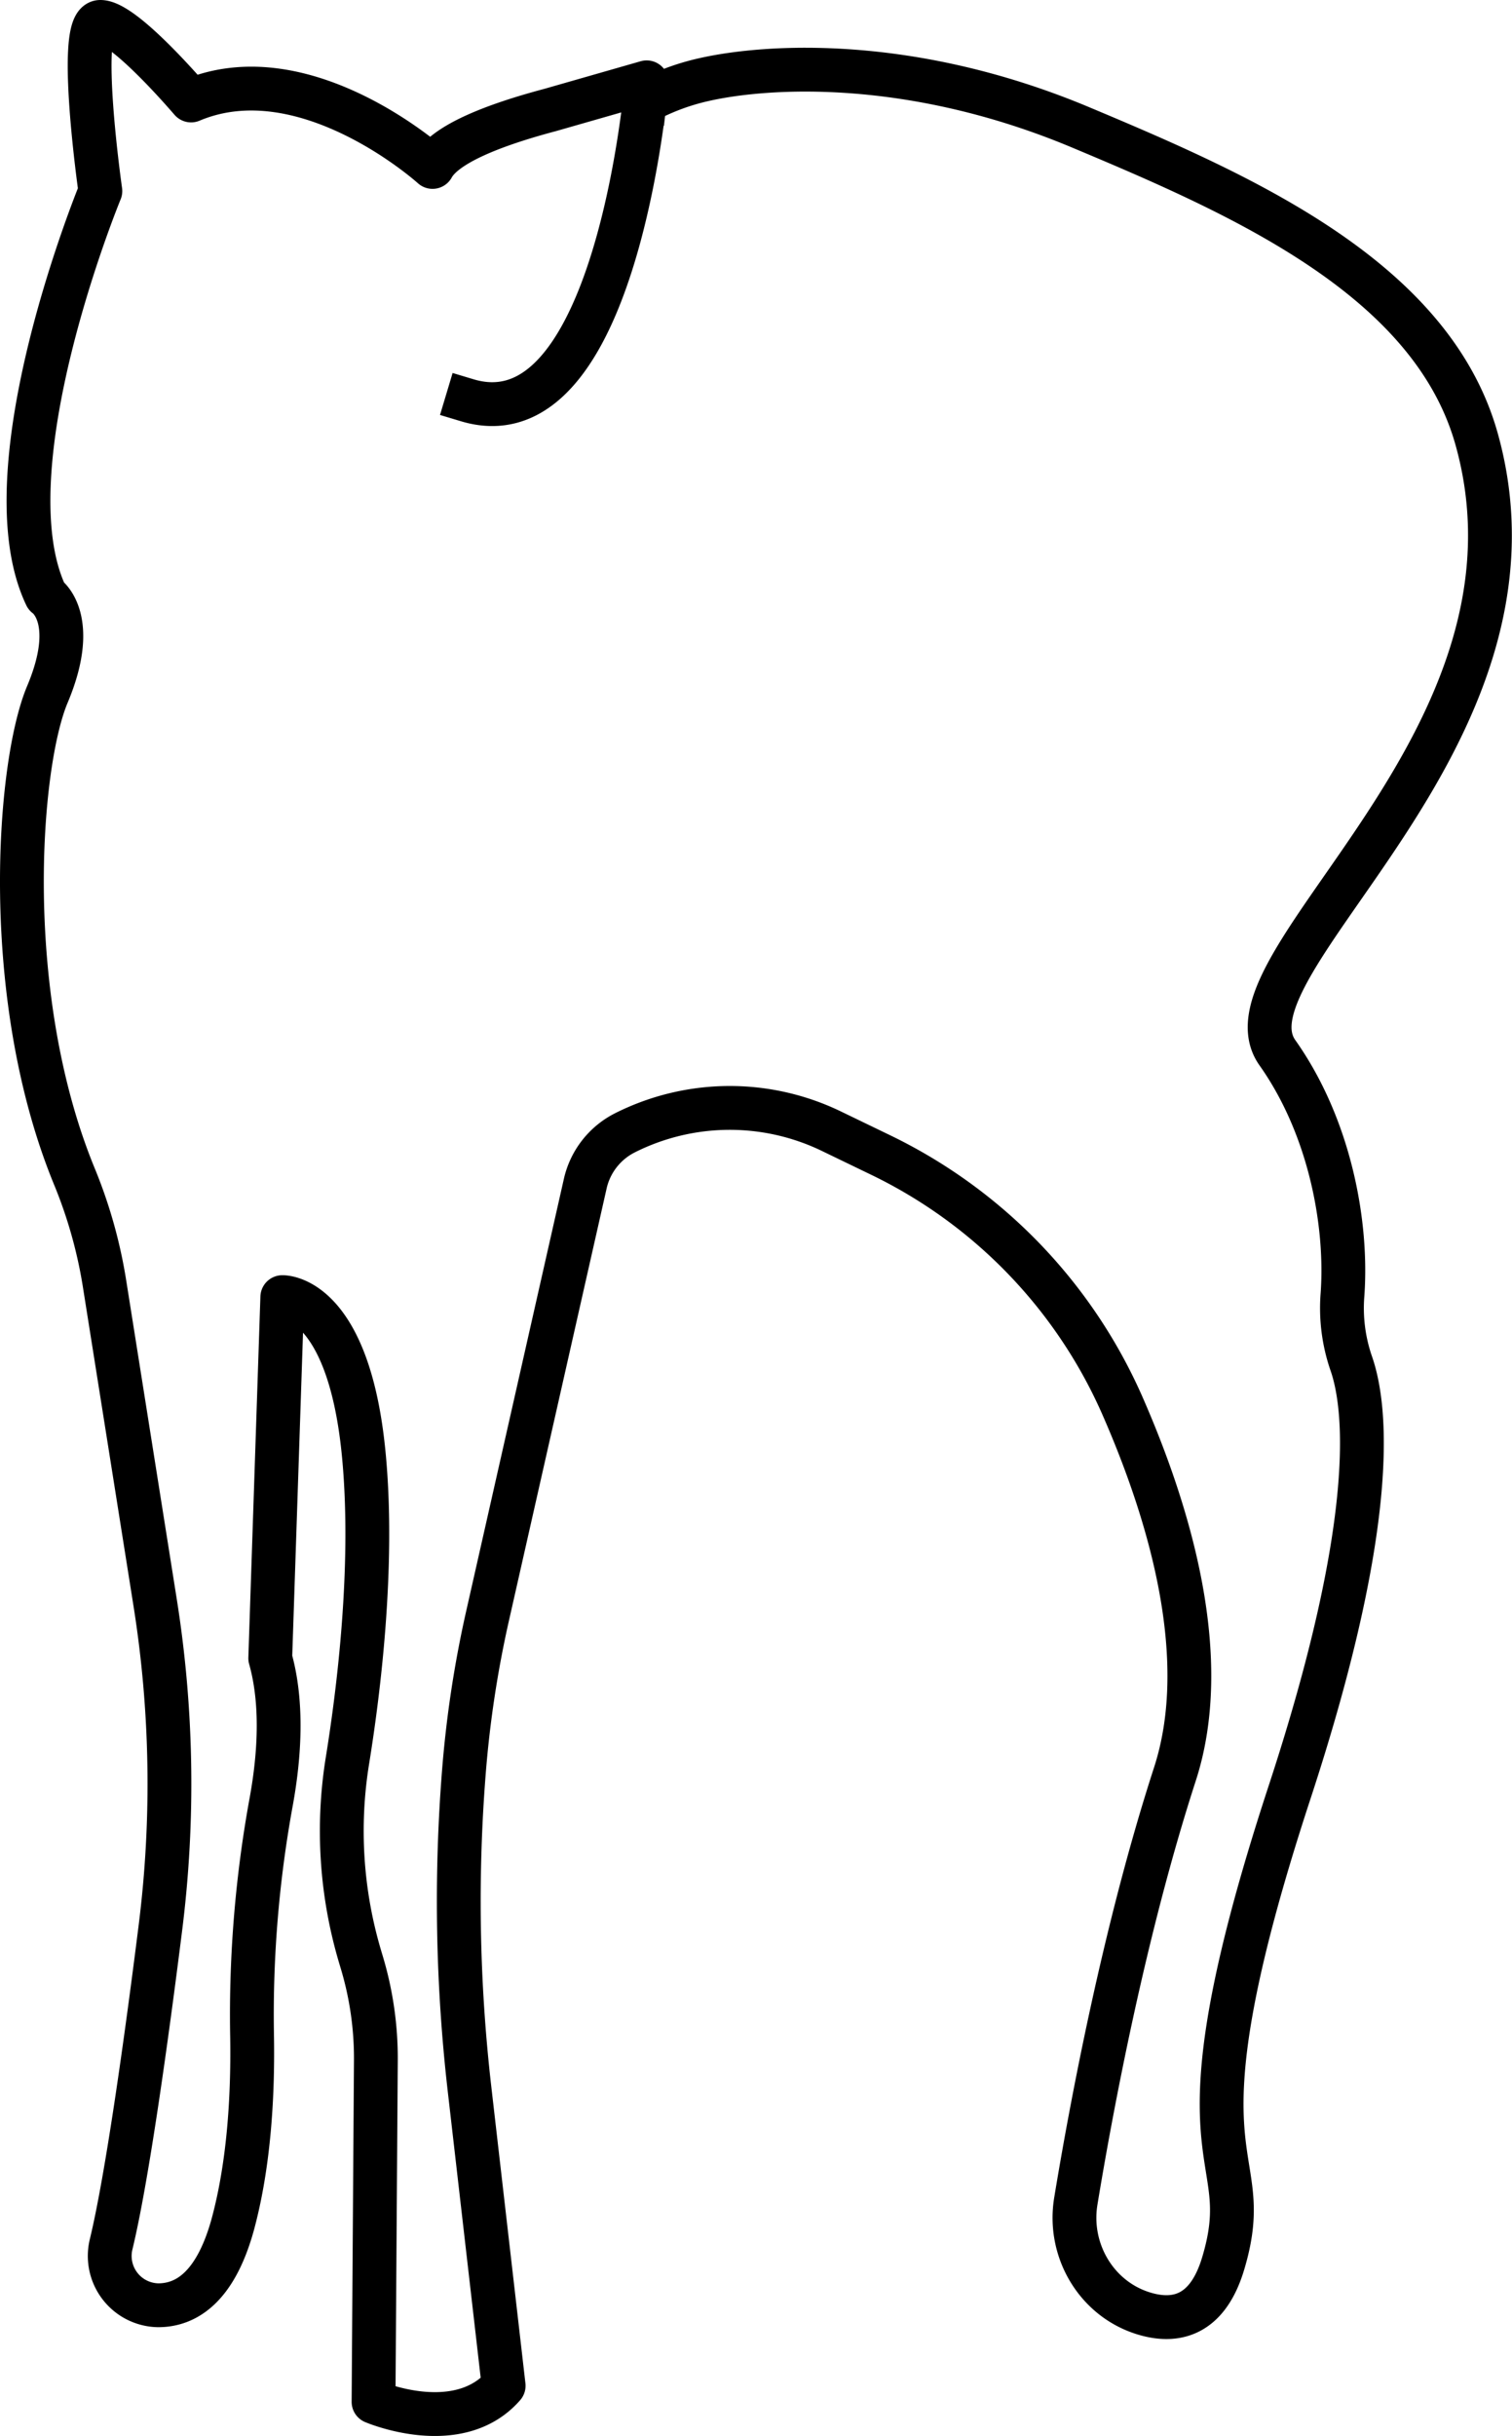 <svg xmlns="http://www.w3.org/2000/svg" viewBox="0 0 345.15 555.73"><defs><style>.cls-1,.cls-2{fill:none;}.cls-2{stroke:#000;stroke-linecap:square;stroke-linejoin:round;stroke-width:10px;}</style></defs><g id="Calque_2" data-name="Calque 2"><g id="elaphode"><path class="cls-1" d="M128.63,182.8c.33-1.68.67-3.36,1-5.07l-.5-.14Z"/><path class="cls-2" d="M147.17,23.15c.32-2.75.45-4.37.45-4.37l-22,6.3c-13.18,3.5-24.07,7.85-26.88,13,0,0-28.94-26.18-55.12-15.16C43.58,22.91,28.42,5,22.91,5s0,38.58,0,38.58S-3.27,107,10.51,135.91c0,0,7.65,5.06.3,22.51C4,174.6.09,227.59,17.1,268.66a109.14,109.14,0,0,1,6.83,24.58l11.48,72.32a263.12,263.12,0,0,1,1.22,74.09C33.42,465.23,29,496.9,25.39,511.87a11.25,11.25,0,0,0,10.72,14c6.23,0,13-3.92,17-18.35,3.86-14.19,4.68-30.31,4.42-43.74a269.81,269.81,0,0,1,4.42-53c1.85-10.26,2.64-22.21-.26-32.51l2.75-82.37s15.32-.62,18.68,36.74c2.26,25-1.24,53.12-3.81,69a100.49,100.49,0,0,0,2.88,44.68c.11.38.23.76.34,1.14a76.1,76.1,0,0,1,3.27,22.69l-.53,77.75s19.29,8.27,29.7-3.67l-7.8-67.78a374.51,374.51,0,0,1-1.28-72.19h0a251.6,251.6,0,0,1,5.42-35.7L133.6,270a17.24,17.24,0,0,1,8.91-11.51l.35-.18a53.3,53.3,0,0,1,47.12-.17l10.89,5.26a114.8,114.8,0,0,1,55.23,57c11.16,25.36,20.64,58,12.1,84.31-11.63,35.85-19.17,76.47-22.62,97.42-1.85,11.26,4.76,22.42,15.7,25.66,7.06,2.09,14.34.56,17.94-11.46,8.27-27.56-13.78-19.29,15.16-107.49,20.35-62,17.53-87.91,14.07-97.83a38.67,38.67,0,0,1-2-15.62c1.18-16.1-2.81-38.23-14.85-55.24-14.47-20.42,64.76-71.08,45.47-140-10.32-36.84-54-55.84-90.38-71.09-38.61-16.19-71.46-14.19-86-10.9a52.54,52.54,0,0,0-13.54,5.06c-2,16.93-11.15,76.9-40.48,68.09"/></g></g></svg>